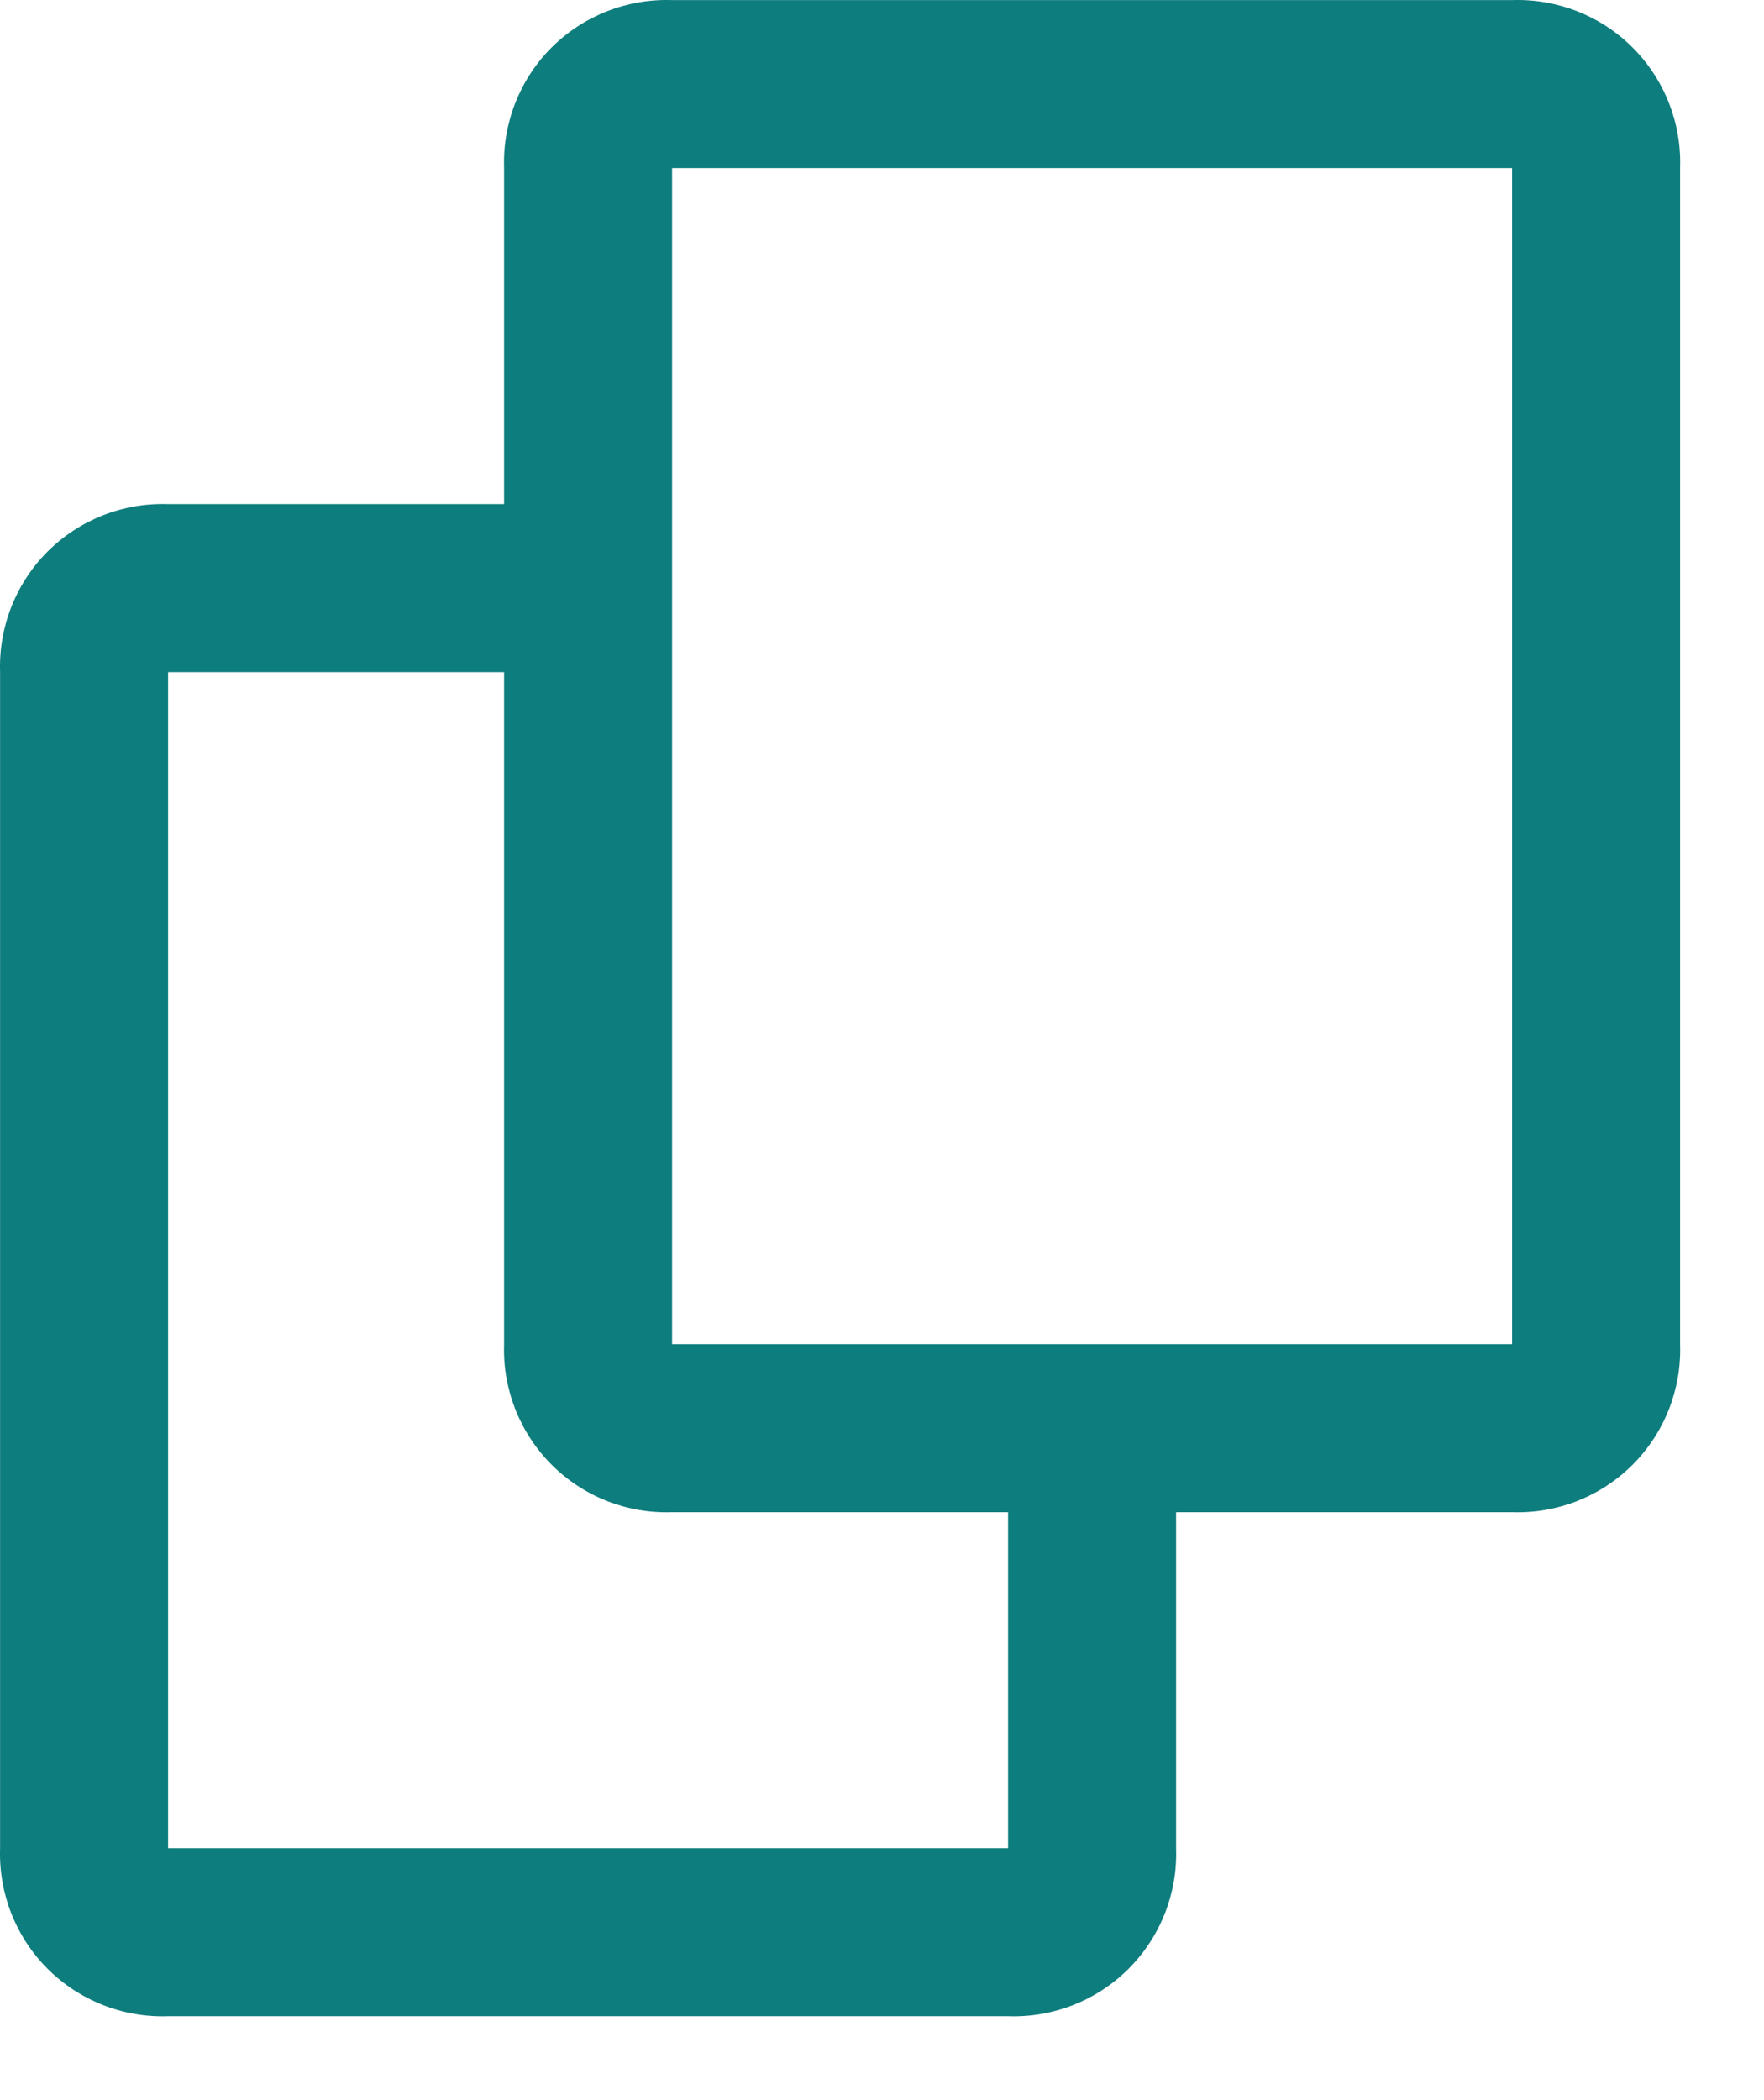 <svg width="21" height="25" viewBox="0 0 21 25" fill="none" xmlns="http://www.w3.org/2000/svg">
<path d="M12.001 24.001H2.001C1.465 24.02 0.946 23.815 0.566 23.436C0.187 23.057 -0.017 22.537 0.001 22.001V8.001C-0.017 7.465 0.187 6.946 0.566 6.566C0.946 6.187 1.465 5.983 2.001 6.001H6.001V2.001C5.983 1.465 6.187 0.946 6.566 0.566C6.946 0.187 7.465 -0.017 8.001 0.001H18.001C18.537 -0.017 19.057 0.187 19.436 0.566C19.815 0.946 20.02 1.465 20.001 2.001V16.001C20.02 16.537 19.815 17.056 19.436 17.436C19.056 17.815 18.537 18.02 18.001 18.001H14.001V22.001C14.02 22.537 13.815 23.056 13.436 23.436C13.056 23.815 12.537 24.02 12.001 24.001ZM2.001 8.001V22.001H12.001V18.001H8.001C7.465 18.02 6.946 17.815 6.567 17.436C6.188 17.056 5.983 16.537 6.001 16.001V8.001H2.001ZM8.001 2.001V16.001H18.001V2.001H8.001Z" fill="#0E7D7D"/>
</svg>
